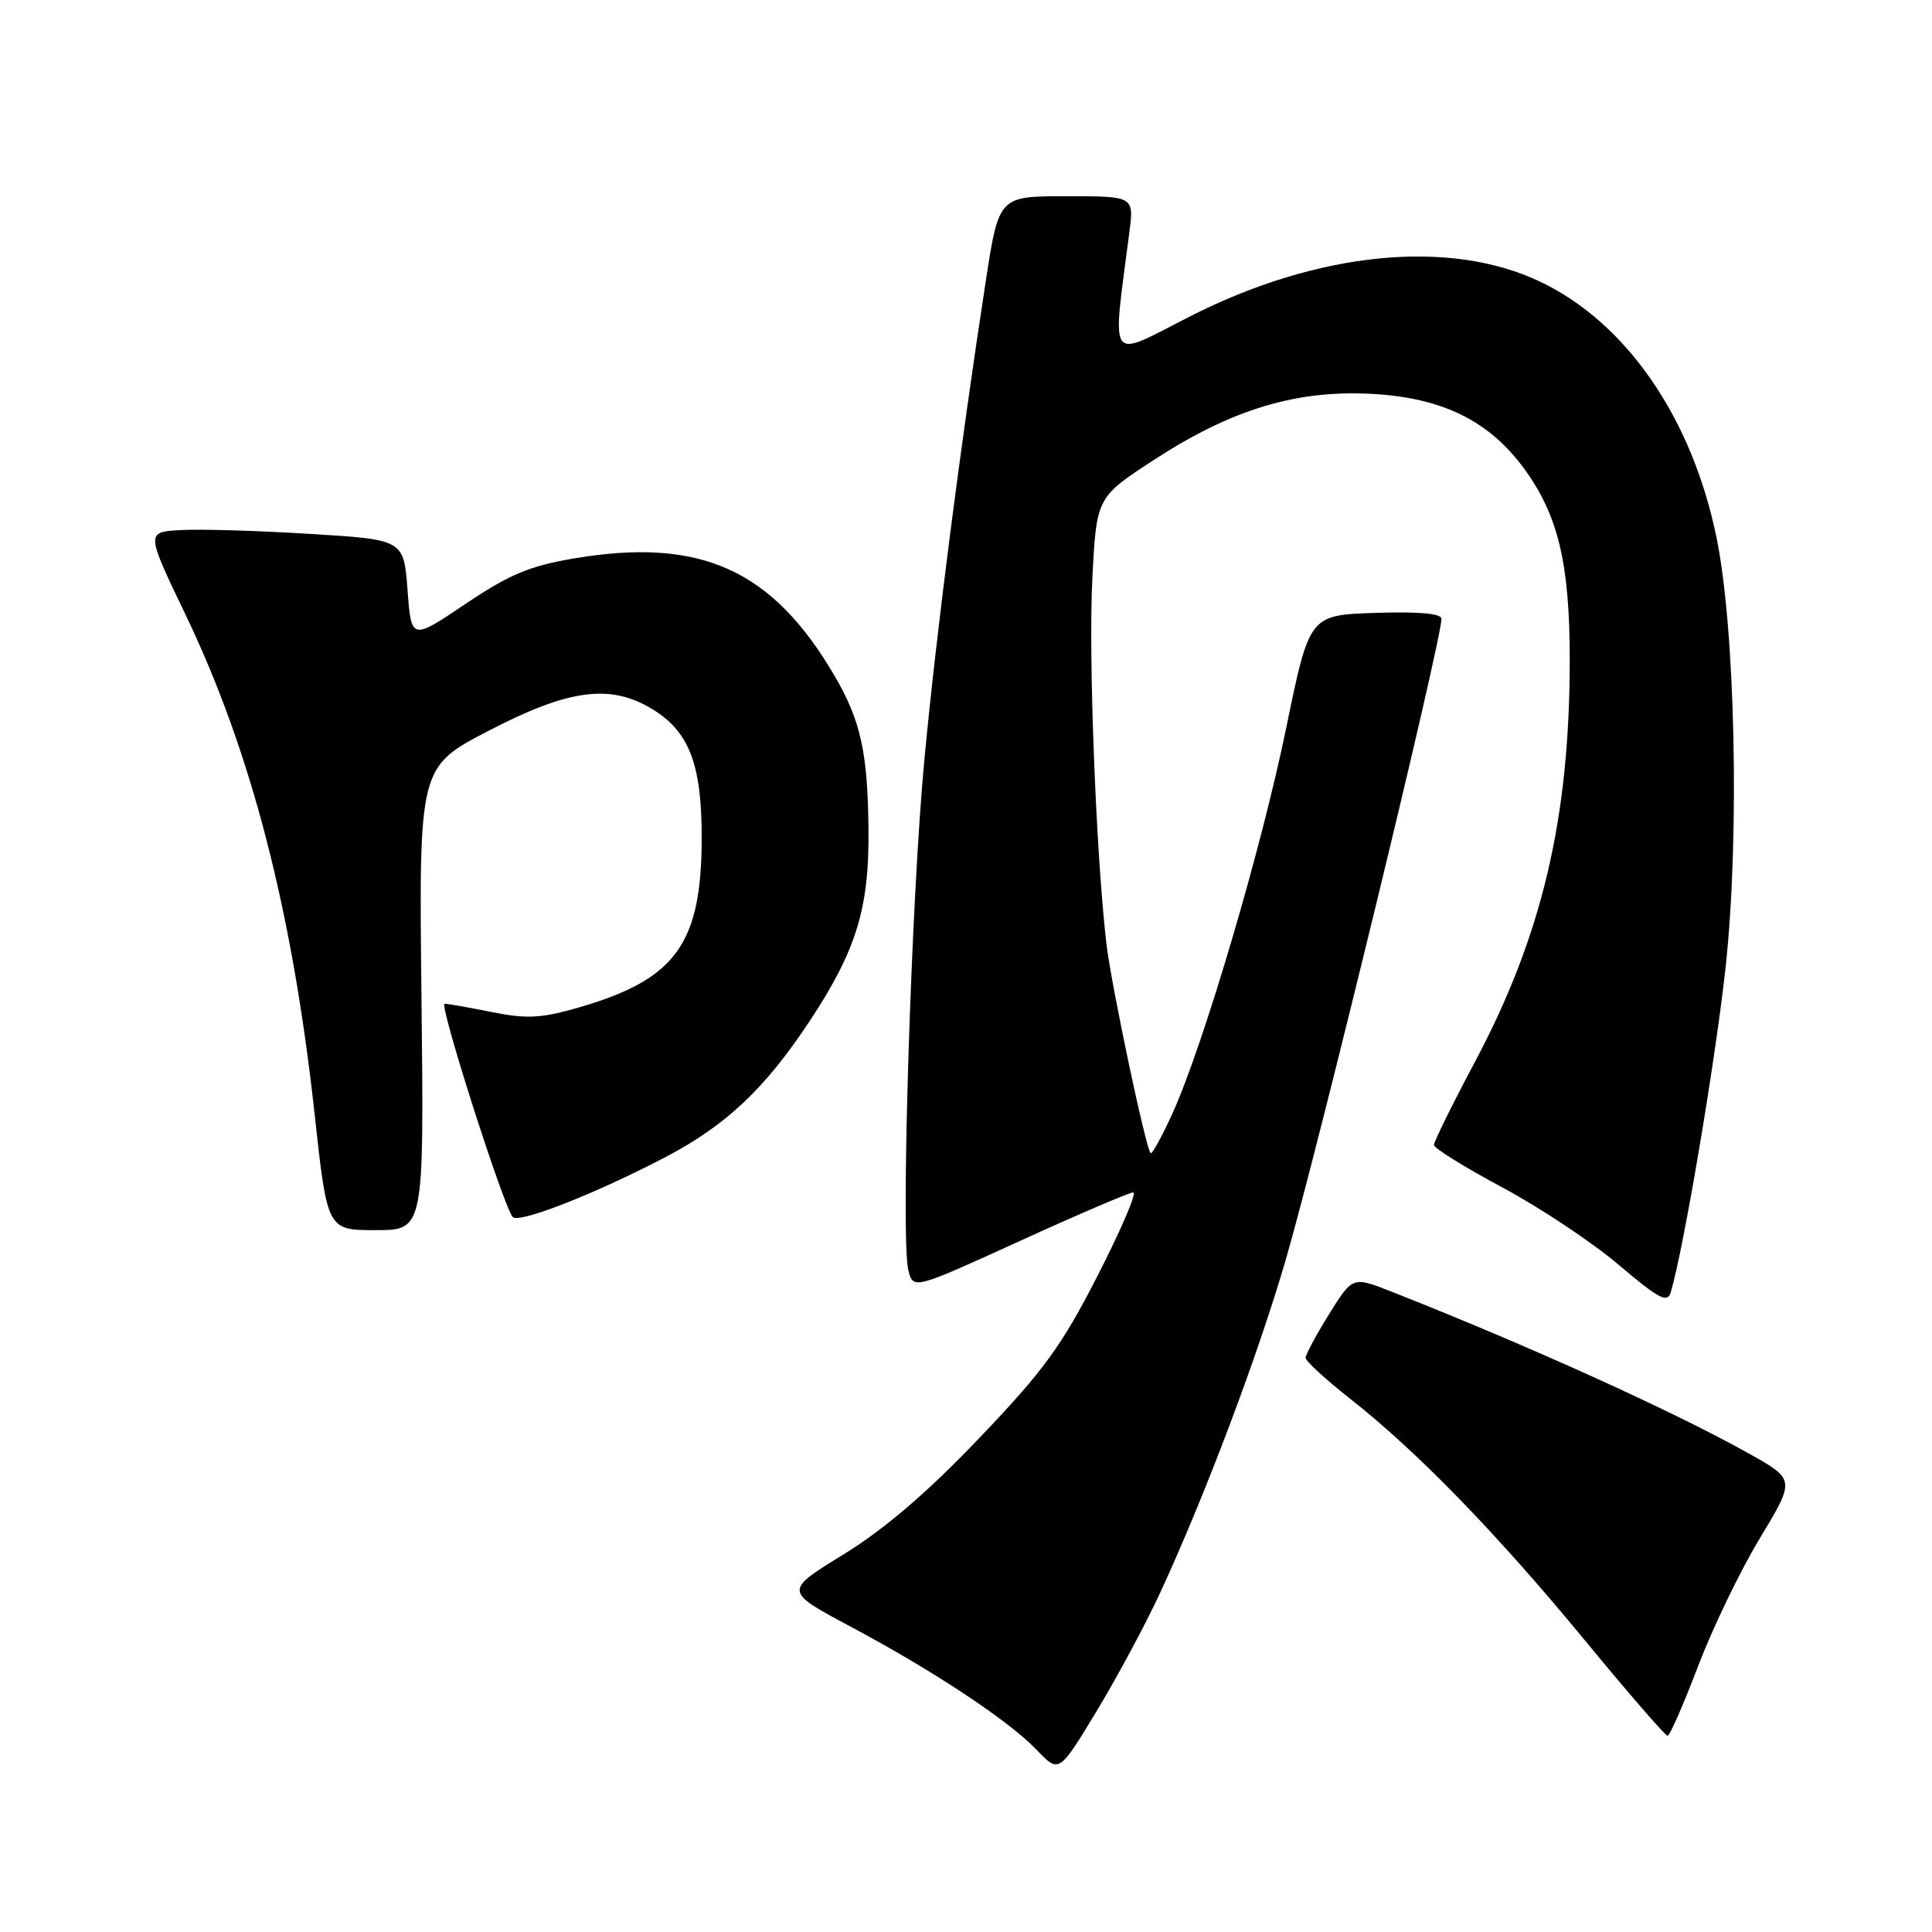 <?xml version="1.0" encoding="UTF-8" standalone="no"?>
<!DOCTYPE svg PUBLIC "-//W3C//DTD SVG 1.1//EN" "http://www.w3.org/Graphics/SVG/1.1/DTD/svg11.dtd" >
<svg xmlns="http://www.w3.org/2000/svg" xmlns:xlink="http://www.w3.org/1999/xlink" version="1.1" viewBox="0 0 256 256">
 <g >
 <path fill="currentColor"
d=" M 153.75 211.00 C 159.75 198.01 166.75 179.42 170.42 166.74 C 174.85 151.44 191.00 84.92 191.00 81.99 C 191.00 81.29 187.96 81.02 182.25 81.21 C 173.50 81.50 173.50 81.50 170.42 96.50 C 167.11 112.61 159.40 138.69 155.31 147.64 C 153.93 150.66 152.65 152.98 152.46 152.80 C 151.81 152.15 147.22 130.40 146.60 125.00 C 145.22 113.14 144.21 86.96 144.74 76.70 C 145.29 65.90 145.29 65.90 152.90 60.94 C 163.23 54.21 171.85 51.62 181.95 52.20 C 191.24 52.74 197.41 55.82 202.05 62.23 C 206.49 68.35 208.00 74.77 208.00 87.43 C 207.99 108.48 204.34 123.94 195.43 140.72 C 192.44 146.33 190.00 151.28 190.01 151.72 C 190.02 152.15 194.08 154.67 199.05 157.33 C 204.01 159.98 210.95 164.60 214.47 167.58 C 219.78 172.09 220.95 172.71 221.38 171.25 C 223.12 165.38 227.34 140.32 228.67 128.00 C 230.51 110.81 229.94 83.54 227.47 71.34 C 224.25 55.46 215.56 42.80 204.11 37.34 C 192.07 31.58 174.53 33.33 157.61 41.96 C 146.64 47.55 147.36 48.56 149.65 30.75 C 150.26 26.00 150.26 26.00 141.30 26.00 C 132.35 26.00 132.35 26.00 130.62 37.25 C 127.21 59.45 124.08 83.79 122.50 100.50 C 120.74 118.97 119.32 164.15 120.36 168.31 C 121.01 170.88 121.01 170.88 135.13 164.44 C 142.89 160.90 149.66 158.00 150.16 158.00 C 150.67 158.00 148.55 162.96 145.45 169.01 C 140.66 178.37 138.31 181.60 129.77 190.54 C 122.87 197.77 117.24 202.59 111.80 205.95 C 103.87 210.82 103.87 210.82 112.68 215.52 C 123.78 221.44 133.65 227.98 137.42 231.92 C 140.33 234.96 140.33 234.96 145.31 226.73 C 148.05 222.20 151.85 215.12 153.75 211.00 Z  M 225.00 220.79 C 226.93 215.72 230.61 208.08 233.20 203.81 C 237.89 196.04 237.89 196.04 231.70 192.58 C 221.64 186.95 202.43 178.26 184.36 171.14 C 179.23 169.12 179.23 169.12 176.11 174.13 C 174.40 176.88 173.00 179.49 173.00 179.92 C 173.00 180.35 175.66 182.79 178.91 185.35 C 187.76 192.30 198.28 203.13 209.96 217.30 C 215.71 224.29 220.66 230.00 220.96 230.00 C 221.26 230.00 223.07 225.85 225.00 220.79 Z  M 55.85 132.32 C 55.50 101.63 55.50 101.63 64.77 96.82 C 75.41 91.28 80.95 90.57 86.53 94.02 C 91.36 97.01 93.00 101.36 92.98 111.15 C 92.94 125.12 89.52 129.80 76.61 133.52 C 71.72 134.93 69.79 135.03 65.20 134.11 C 62.16 133.50 59.33 133.00 58.91 133.00 C 58.13 133.00 66.72 159.90 67.94 161.26 C 68.74 162.16 78.84 158.20 88.09 153.37 C 96.18 149.14 101.33 144.29 107.25 135.35 C 113.45 125.98 115.18 120.37 115.08 110.00 C 114.99 99.70 114.05 95.47 110.55 89.49 C 102.32 75.45 92.80 71.17 76.09 73.99 C 70.20 74.98 67.49 76.11 61.67 80.03 C 54.50 84.85 54.50 84.85 54.00 78.17 C 53.50 71.50 53.50 71.50 41.00 70.74 C 34.12 70.31 26.44 70.09 23.92 70.24 C 19.33 70.50 19.33 70.50 24.60 81.48 C 33.30 99.62 38.75 120.74 41.69 147.64 C 43.37 163.00 43.37 163.00 49.78 163.00 C 56.19 163.00 56.19 163.00 55.85 132.32 Z "/>
</g>
</svg>